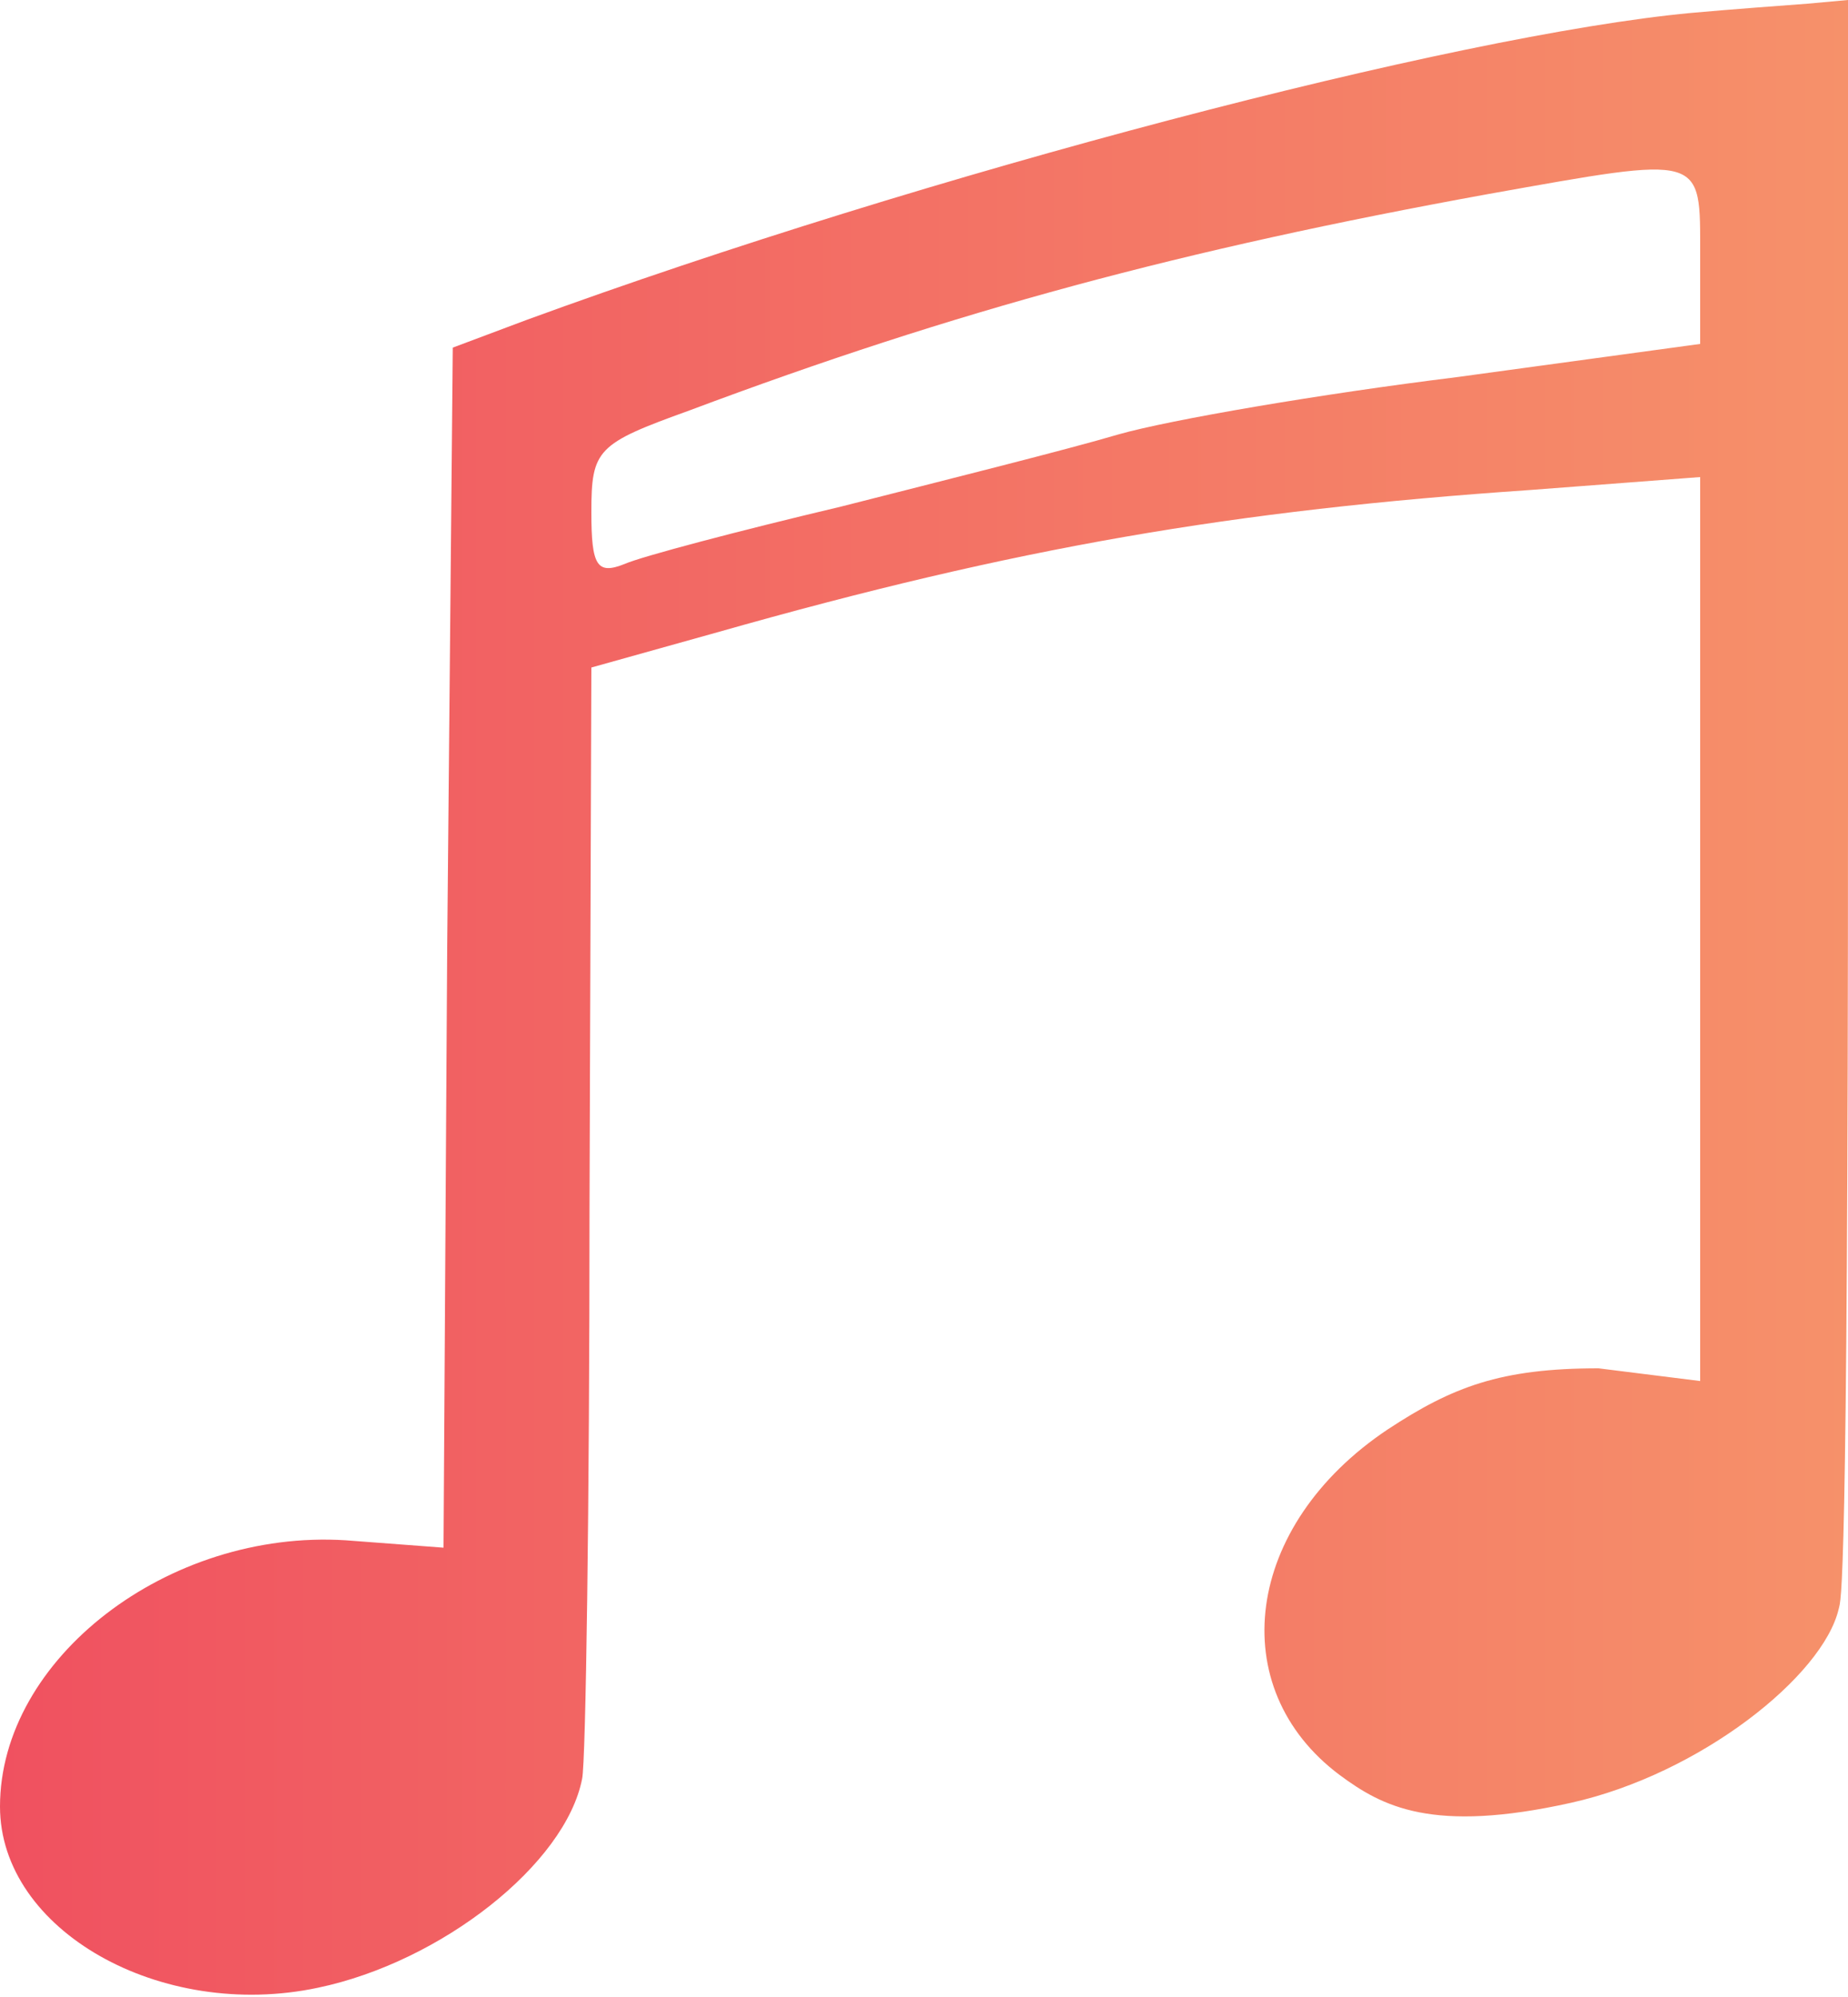 <svg width="100" height="108" viewBox="0 0 100 108" fill="none" xmlns="http://www.w3.org/2000/svg">
<path d="M91.5 0.7C78.7 1.9 50.1 9.4 28.5 17.3L24.5 18.8L24.2 51.2L24 83.7L18.7 83.3C9.1 82.7 0 89.7 0 97.7C0 104.4 8.7 109.3 17.2 107.5C23.9 106.1 30.6 100.8 31.5 96.2C31.7 95.3 31.9 81.4 31.9 65.3L32 36.1L38.8 34.2C55 29.6 66.7 27.6 82.8 26.5L92 25.8V50.2V74.688L86.5 74C81.2 74 78.6 75 75.1 77.3C67.3 82.5 66.2 91.3 72.5 96C74.8 97.7 77.5 99.167 85 97.5C91.988 95.947 98.66 90.64 99.5 87C99.615 86.5 100 86.7 100 43.4V1.52588e-05L97.8 0.2C96.5 0.3 93.7 0.5 91.5 0.7ZM92 13.8V18.6L78.8 20.4C71.5 21.3 63.3 22.7 60.5 23.5C57.8 24.3 51 26 45.5 27.4C40 28.7 34.7 30.1 33.8 30.5C32.3 31.1 32 30.6 32 27.7C32 24.3 32.3 24 37.3 22.2C51.7 16.8 64 13.5 80.5 10.5C92.3 8.4 92 8.3 92 13.8Z" fill="url(#paint0_linear)"/>
<defs>
<linearGradient id="paint0_linear" x1="0" y1="107.876" x2="100" y2="107.876" gradientUnits="userSpaceOnUse">
<stop stop-color="#F05160"/>
<stop offset="1" stop-color="#F6916A"/>
</linearGradient>
</defs>
</svg>
